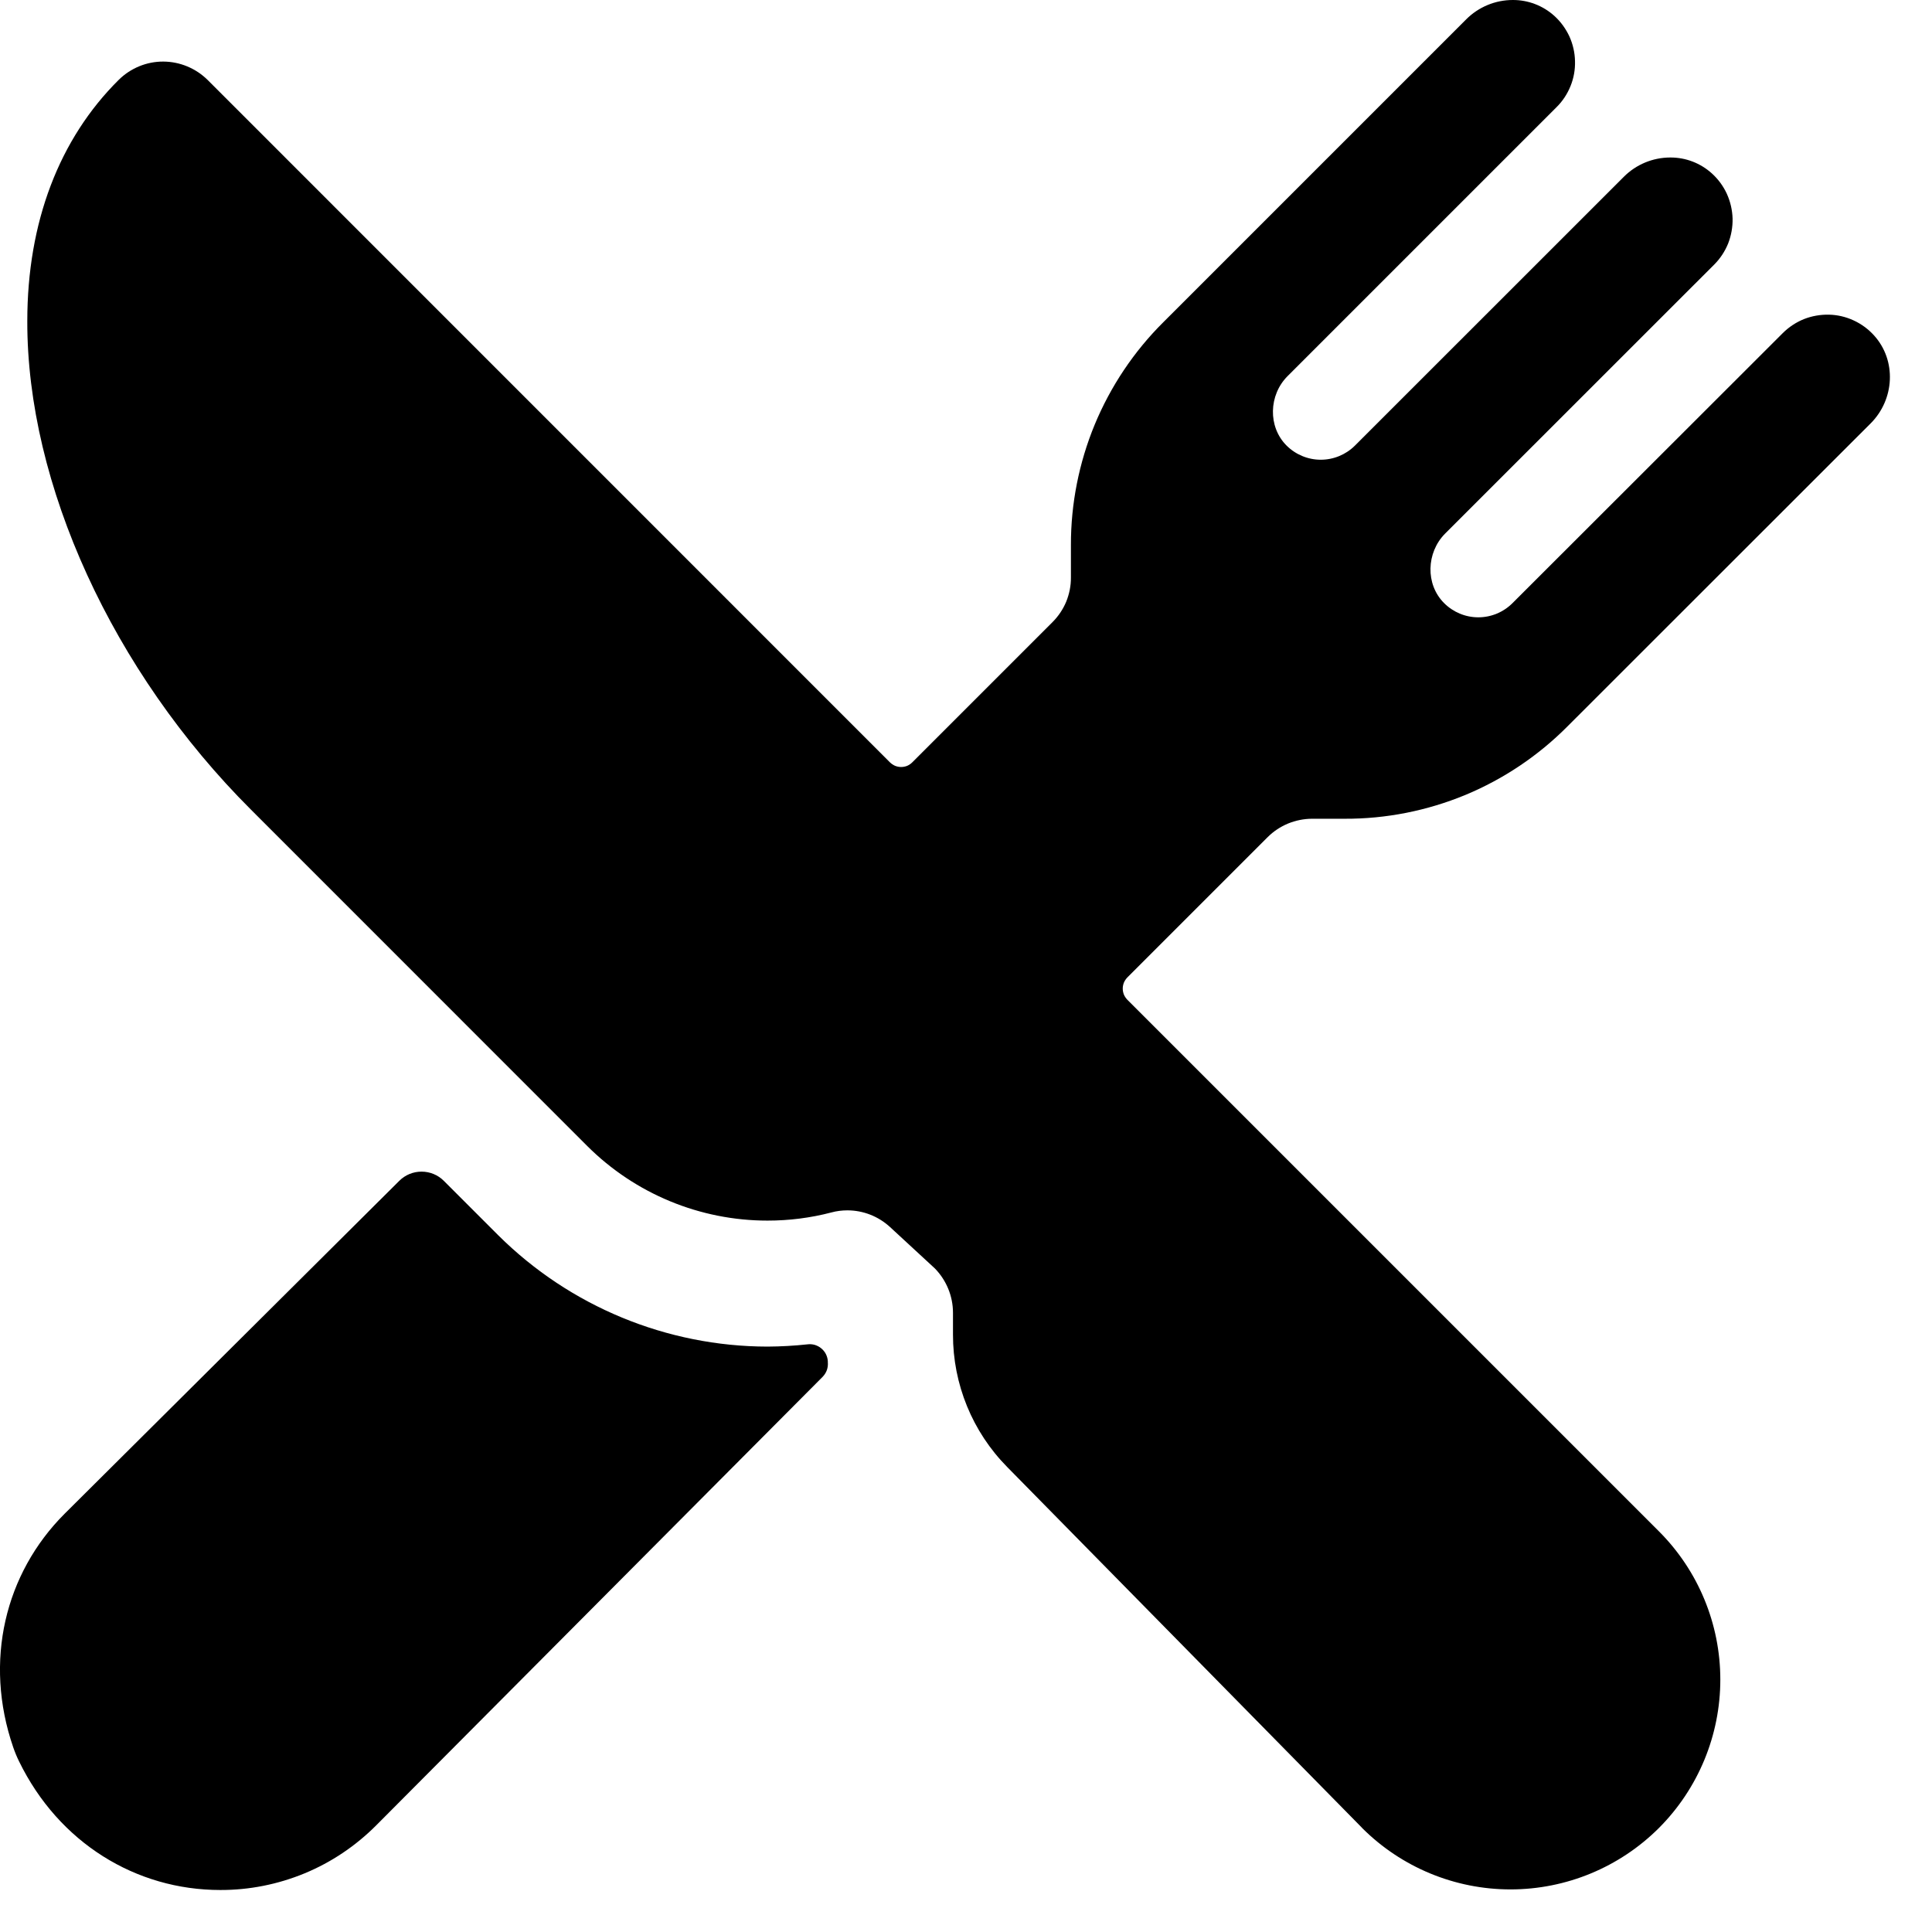 <svg xmlns="http://www.w3.org/2000/svg" width="23" height="23" viewBox="0 0 23 23" fill="none">
  <path fill-rule="evenodd" clip-rule="evenodd" d="M17.444 9.464C16.989 9.652 16.5 9.749 16.008 9.747H15.621C15.523 9.747 15.425 9.767 15.334 9.804C15.243 9.842 15.16 9.897 15.09 9.967L13.421 11.636C13.404 11.654 13.39 11.674 13.38 11.697C13.371 11.72 13.366 11.744 13.366 11.769C13.366 11.794 13.371 11.818 13.38 11.841C13.39 11.864 13.404 11.884 13.421 11.902L19.748 18.229C20.217 18.697 20.48 19.333 20.48 19.995C20.48 20.658 20.217 21.293 19.749 21.762C19.28 22.23 18.645 22.493 17.982 22.493C17.32 22.493 16.684 22.23 16.216 21.762L16.212 21.757L11.991 17.465C11.576 17.045 11.344 16.478 11.345 15.887V15.628C11.345 15.431 11.267 15.242 11.13 15.101L10.596 14.608C10.457 14.48 10.276 14.409 10.088 14.409C10.024 14.409 9.959 14.417 9.897 14.434C9.649 14.499 9.394 14.531 9.137 14.531C8.333 14.531 7.562 14.212 6.992 13.644L2.987 9.638C1.34 7.994 0.32 5.763 0.325 3.822C0.325 2.647 0.704 1.654 1.414 0.95C1.555 0.811 1.746 0.732 1.944 0.733C2.142 0.734 2.332 0.813 2.473 0.953L10.595 9.076C10.613 9.093 10.633 9.107 10.656 9.117C10.679 9.126 10.703 9.131 10.728 9.131C10.752 9.131 10.777 9.126 10.8 9.117C10.822 9.107 10.843 9.093 10.86 9.076L12.53 7.406C12.599 7.337 12.655 7.254 12.693 7.163C12.73 7.071 12.75 6.974 12.749 6.875V6.489C12.748 5.997 12.845 5.508 13.033 5.053C13.222 4.598 13.499 4.184 13.848 3.837L17.455 0.23C17.602 0.083 17.801 0 18.009 1.10984e-05C18.192 -0.001 18.369 0.067 18.505 0.19C18.58 0.258 18.64 0.341 18.683 0.433C18.725 0.526 18.748 0.626 18.75 0.727C18.753 0.829 18.735 0.93 18.697 1.024C18.659 1.118 18.603 1.204 18.531 1.275L15.328 4.478C15.104 4.702 15.092 5.08 15.316 5.304C15.424 5.412 15.571 5.473 15.723 5.473C15.876 5.473 16.023 5.412 16.131 5.304L19.331 2.105C19.477 1.958 19.677 1.875 19.884 1.875C20.068 1.874 20.244 1.942 20.38 2.065C20.455 2.133 20.516 2.216 20.558 2.308C20.6 2.401 20.623 2.501 20.626 2.602C20.628 2.704 20.61 2.804 20.573 2.899C20.535 2.993 20.478 3.079 20.407 3.15L17.203 6.353C16.98 6.578 16.967 6.956 17.192 7.18C17.3 7.288 17.446 7.349 17.599 7.349C17.752 7.349 17.898 7.288 18.006 7.18L21.223 3.966C21.295 3.894 21.381 3.837 21.475 3.799C21.569 3.762 21.67 3.744 21.772 3.746C21.873 3.748 21.973 3.771 22.066 3.814C22.158 3.856 22.241 3.917 22.309 3.992C22.581 4.291 22.555 4.756 22.269 5.041L18.66 8.648C18.312 8.998 17.899 9.275 17.444 9.464ZM5.933 14.707C6.785 15.553 7.937 16.029 9.137 16.031C9.297 16.03 9.456 16.021 9.614 16.004C9.643 16 9.673 16.003 9.701 16.011C9.729 16.02 9.755 16.033 9.777 16.052C9.8 16.071 9.819 16.094 9.832 16.12C9.845 16.146 9.853 16.174 9.855 16.204V16.216C9.858 16.248 9.854 16.28 9.844 16.31C9.833 16.34 9.816 16.367 9.794 16.39L4.48 21.729C4.236 21.974 3.947 22.169 3.628 22.301C3.309 22.433 2.967 22.501 2.622 22.5C1.618 22.5 0.7 21.938 0.227 20.969C0.2 20.914 0.177 20.858 0.157 20.8C-0.195 19.777 0.059 18.731 0.769 18.021L4.754 14.057C4.824 13.987 4.919 13.948 5.018 13.948C5.118 13.948 5.213 13.987 5.283 14.057L5.933 14.707Z" fill="black"/>
</svg>